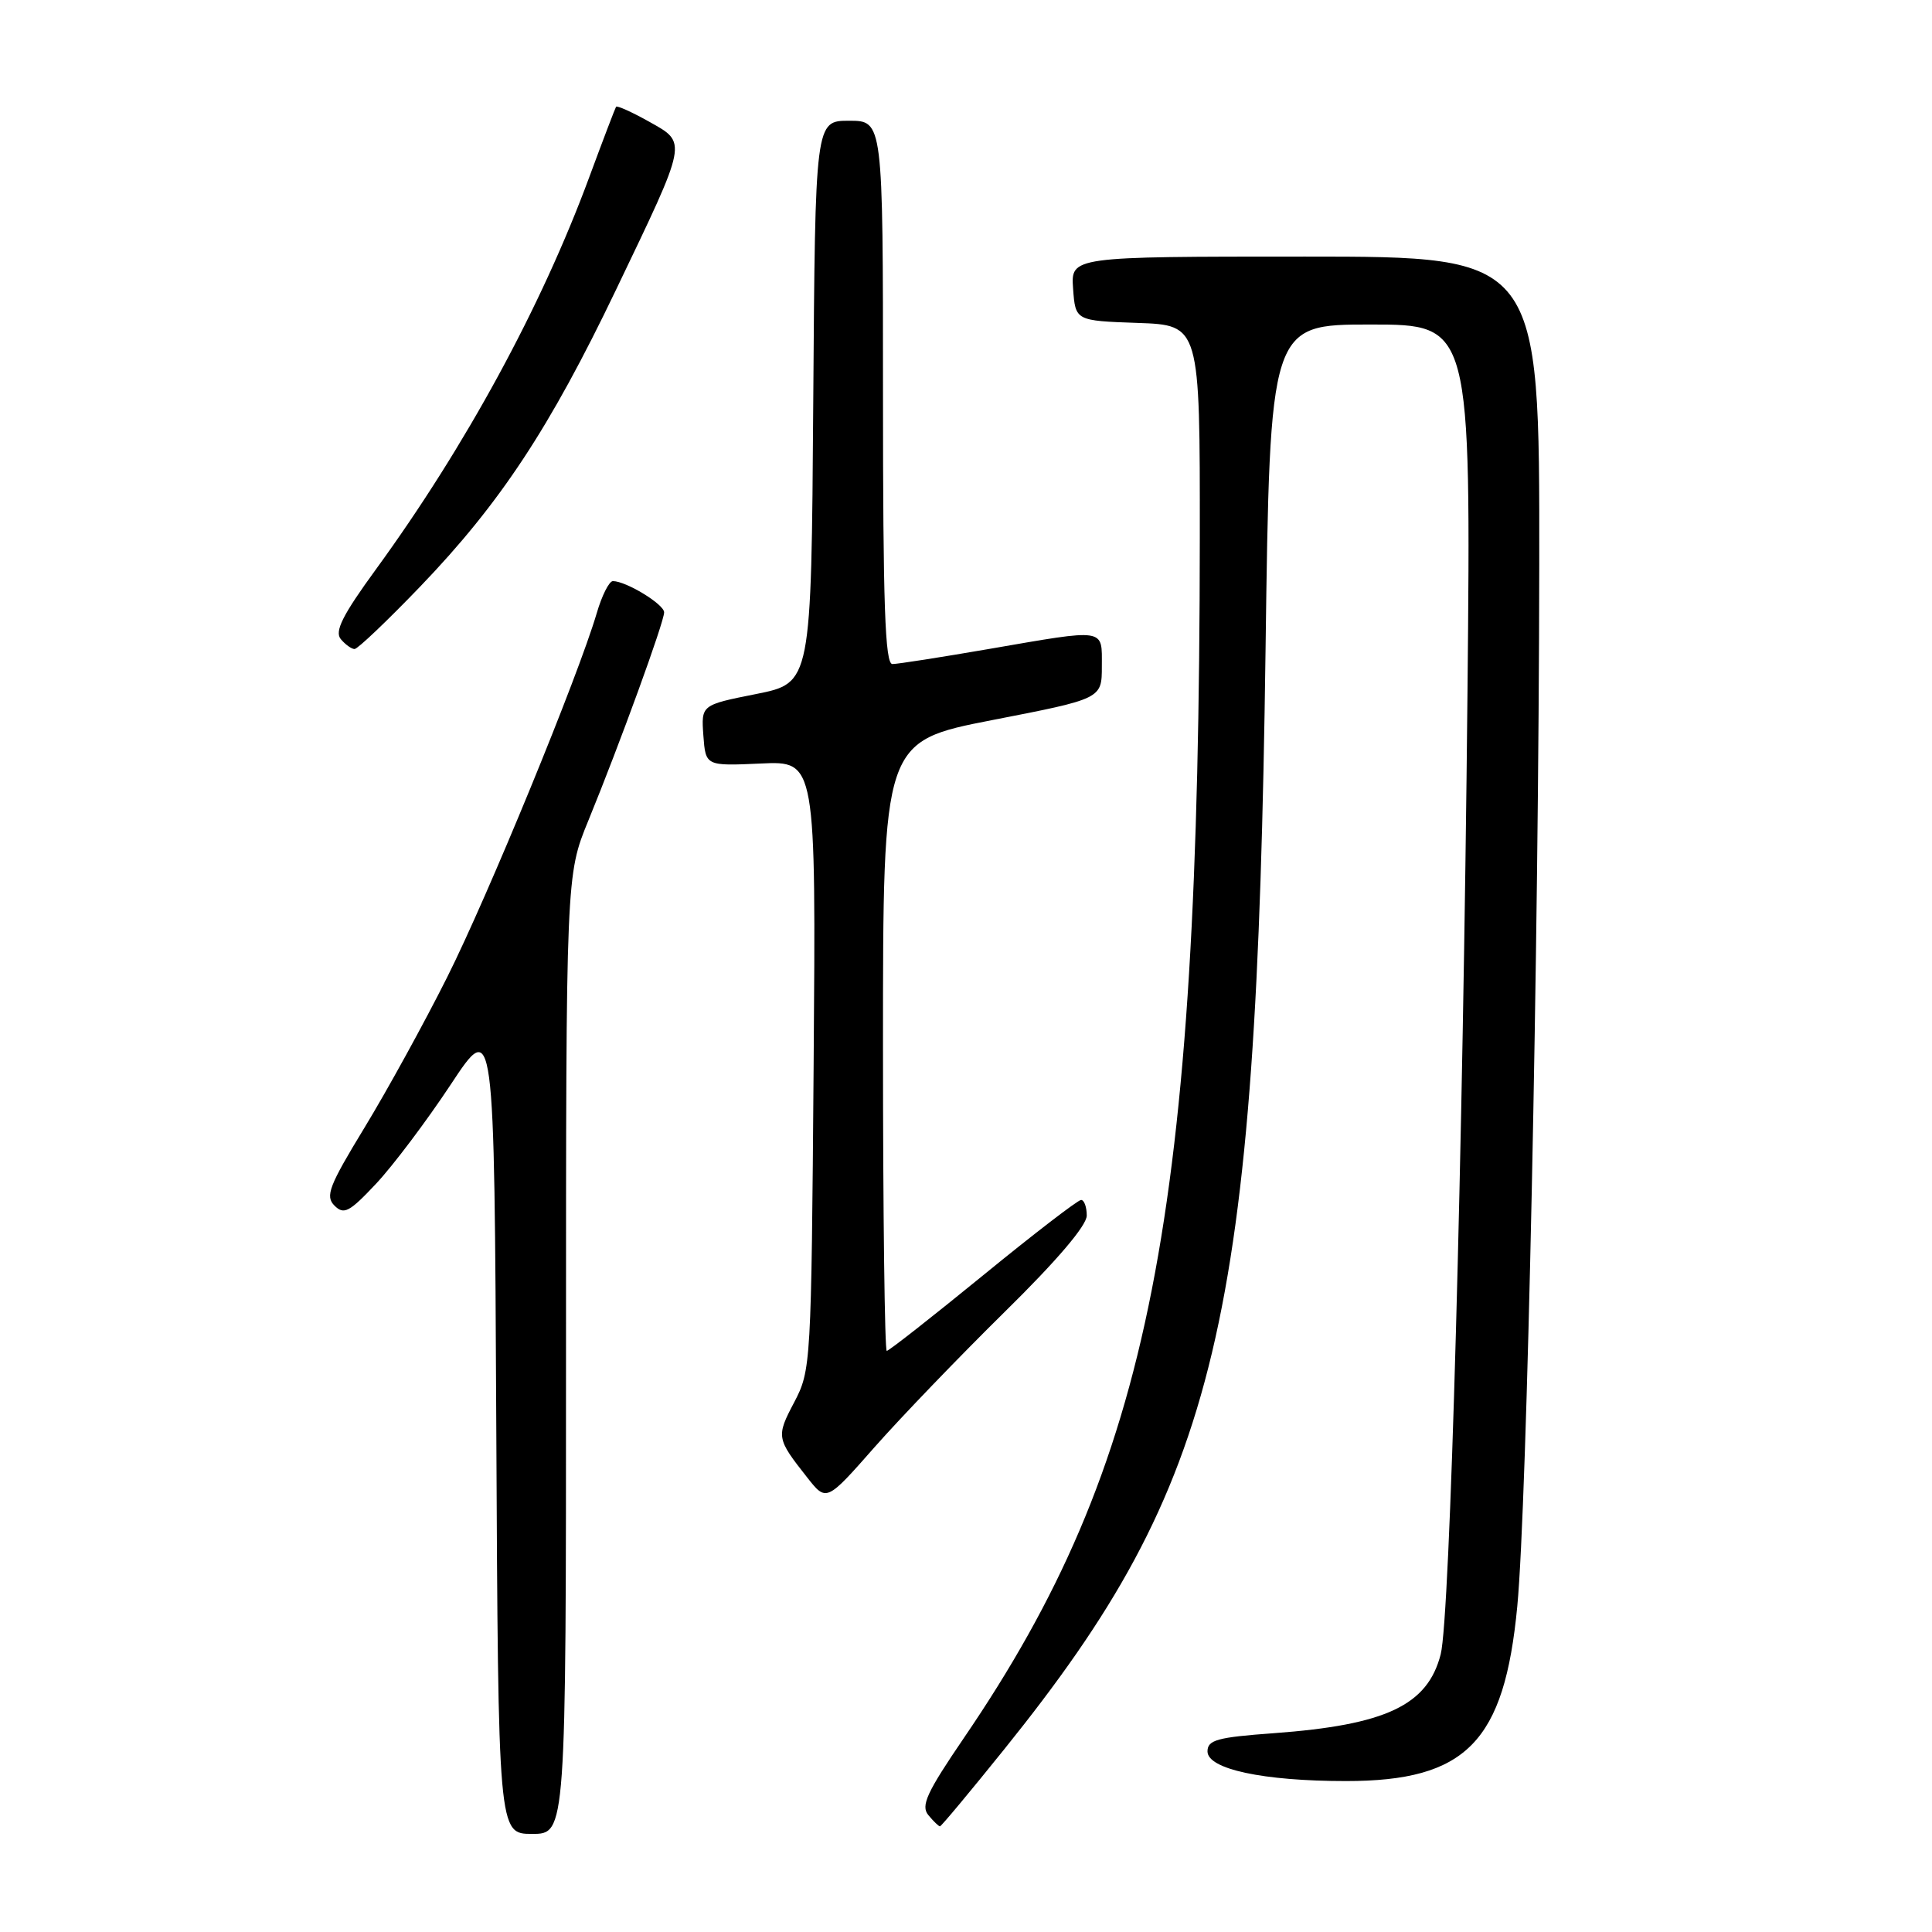<?xml version="1.0" encoding="UTF-8" standalone="no"?>
<!DOCTYPE svg PUBLIC "-//W3C//DTD SVG 1.1//EN" "http://www.w3.org/Graphics/SVG/1.1/DTD/svg11.dtd" >
<svg xmlns="http://www.w3.org/2000/svg" xmlns:xlink="http://www.w3.org/1999/xlink" version="1.1" viewBox="0 0 256 256">
 <g >
 <path fill="currentColor"
d=" M 75.00 179.48 C 75.00 115.95 75.00 115.95 77.96 108.73 C 82.15 98.50 88.00 82.42 88.00 81.14 C 88.00 80.07 82.96 77.00 81.21 77.00 C 80.72 77.00 79.75 78.91 79.07 81.25 C 76.59 89.66 64.66 118.71 59.25 129.49 C 56.22 135.54 51.29 144.50 48.31 149.40 C 43.59 157.15 43.07 158.50 44.32 159.75 C 45.57 161.00 46.29 160.62 49.84 156.84 C 52.08 154.45 56.52 148.55 59.71 143.73 C 65.50 134.96 65.50 134.96 65.76 188.98 C 66.02 243.00 66.02 243.00 70.51 243.00 C 75.00 243.00 75.00 243.00 75.00 179.48 Z  M 133.09 231.76 C 161.51 196.44 166.49 175.48 167.69 86.25 C 168.27 43.00 168.27 43.00 181.60 43.00 C 194.92 43.00 194.92 43.00 194.45 91.75 C 193.85 152.81 192.14 214.34 190.90 219.20 C 189.17 225.96 183.65 228.57 168.75 229.66 C 161.29 230.20 160.00 230.56 160.00 232.07 C 160.00 234.42 167.39 236.00 178.34 236.00 C 194.29 236.00 199.34 230.84 201.05 212.82 C 202.35 199.11 203.90 125.50 203.96 74.75 C 204.00 34.00 204.00 34.00 172.94 34.00 C 141.89 34.00 141.89 34.00 142.19 38.25 C 142.50 42.50 142.50 42.50 150.75 42.79 C 159.00 43.08 159.00 43.08 158.98 71.29 C 158.92 161.24 152.49 193.97 127.74 230.26 C 122.80 237.51 121.98 239.27 123.01 240.51 C 123.69 241.33 124.38 242.00 124.55 242.00 C 124.72 242.00 128.56 237.39 133.09 231.76 Z  M 133.14 173.82 C 140.03 167.05 144.00 162.39 144.00 161.07 C 144.00 159.93 143.66 159.00 143.25 159.00 C 142.83 159.00 136.98 163.50 130.25 169.00 C 123.51 174.50 117.78 179.00 117.50 179.00 C 117.23 179.00 117.00 160.83 117.00 138.62 C 117.00 98.24 117.00 98.24 131.50 95.41 C 146.00 92.59 146.00 92.59 146.00 88.29 C 146.00 83.18 146.71 83.29 131.00 86.00 C 124.67 87.09 118.94 87.99 118.25 87.99 C 117.27 88.00 117.00 80.14 117.00 52.00 C 117.00 16.00 117.00 16.00 112.51 16.00 C 108.02 16.00 108.02 16.00 107.76 53.25 C 107.50 90.50 107.50 90.50 100.20 91.96 C 92.91 93.41 92.91 93.41 93.20 97.46 C 93.50 101.50 93.50 101.50 100.81 101.17 C 108.12 100.83 108.12 100.83 107.81 141.17 C 107.50 180.86 107.46 181.57 105.23 185.82 C 102.84 190.36 102.88 190.60 106.94 195.75 C 109.50 199.01 109.50 199.01 115.89 191.75 C 119.41 187.76 127.17 179.70 133.14 173.82 Z  M 55.71 77.69 C 66.28 66.68 72.84 56.73 81.63 38.39 C 91.20 18.43 91.09 18.98 85.99 16.11 C 83.72 14.84 81.76 13.96 81.63 14.15 C 81.51 14.34 79.90 18.55 78.07 23.50 C 71.72 40.69 61.70 59.11 49.82 75.43 C 45.40 81.49 44.31 83.66 45.15 84.68 C 45.75 85.40 46.58 86.00 46.98 86.00 C 47.39 86.00 51.32 82.26 55.71 77.69 Z "/>
</g>
</svg>
